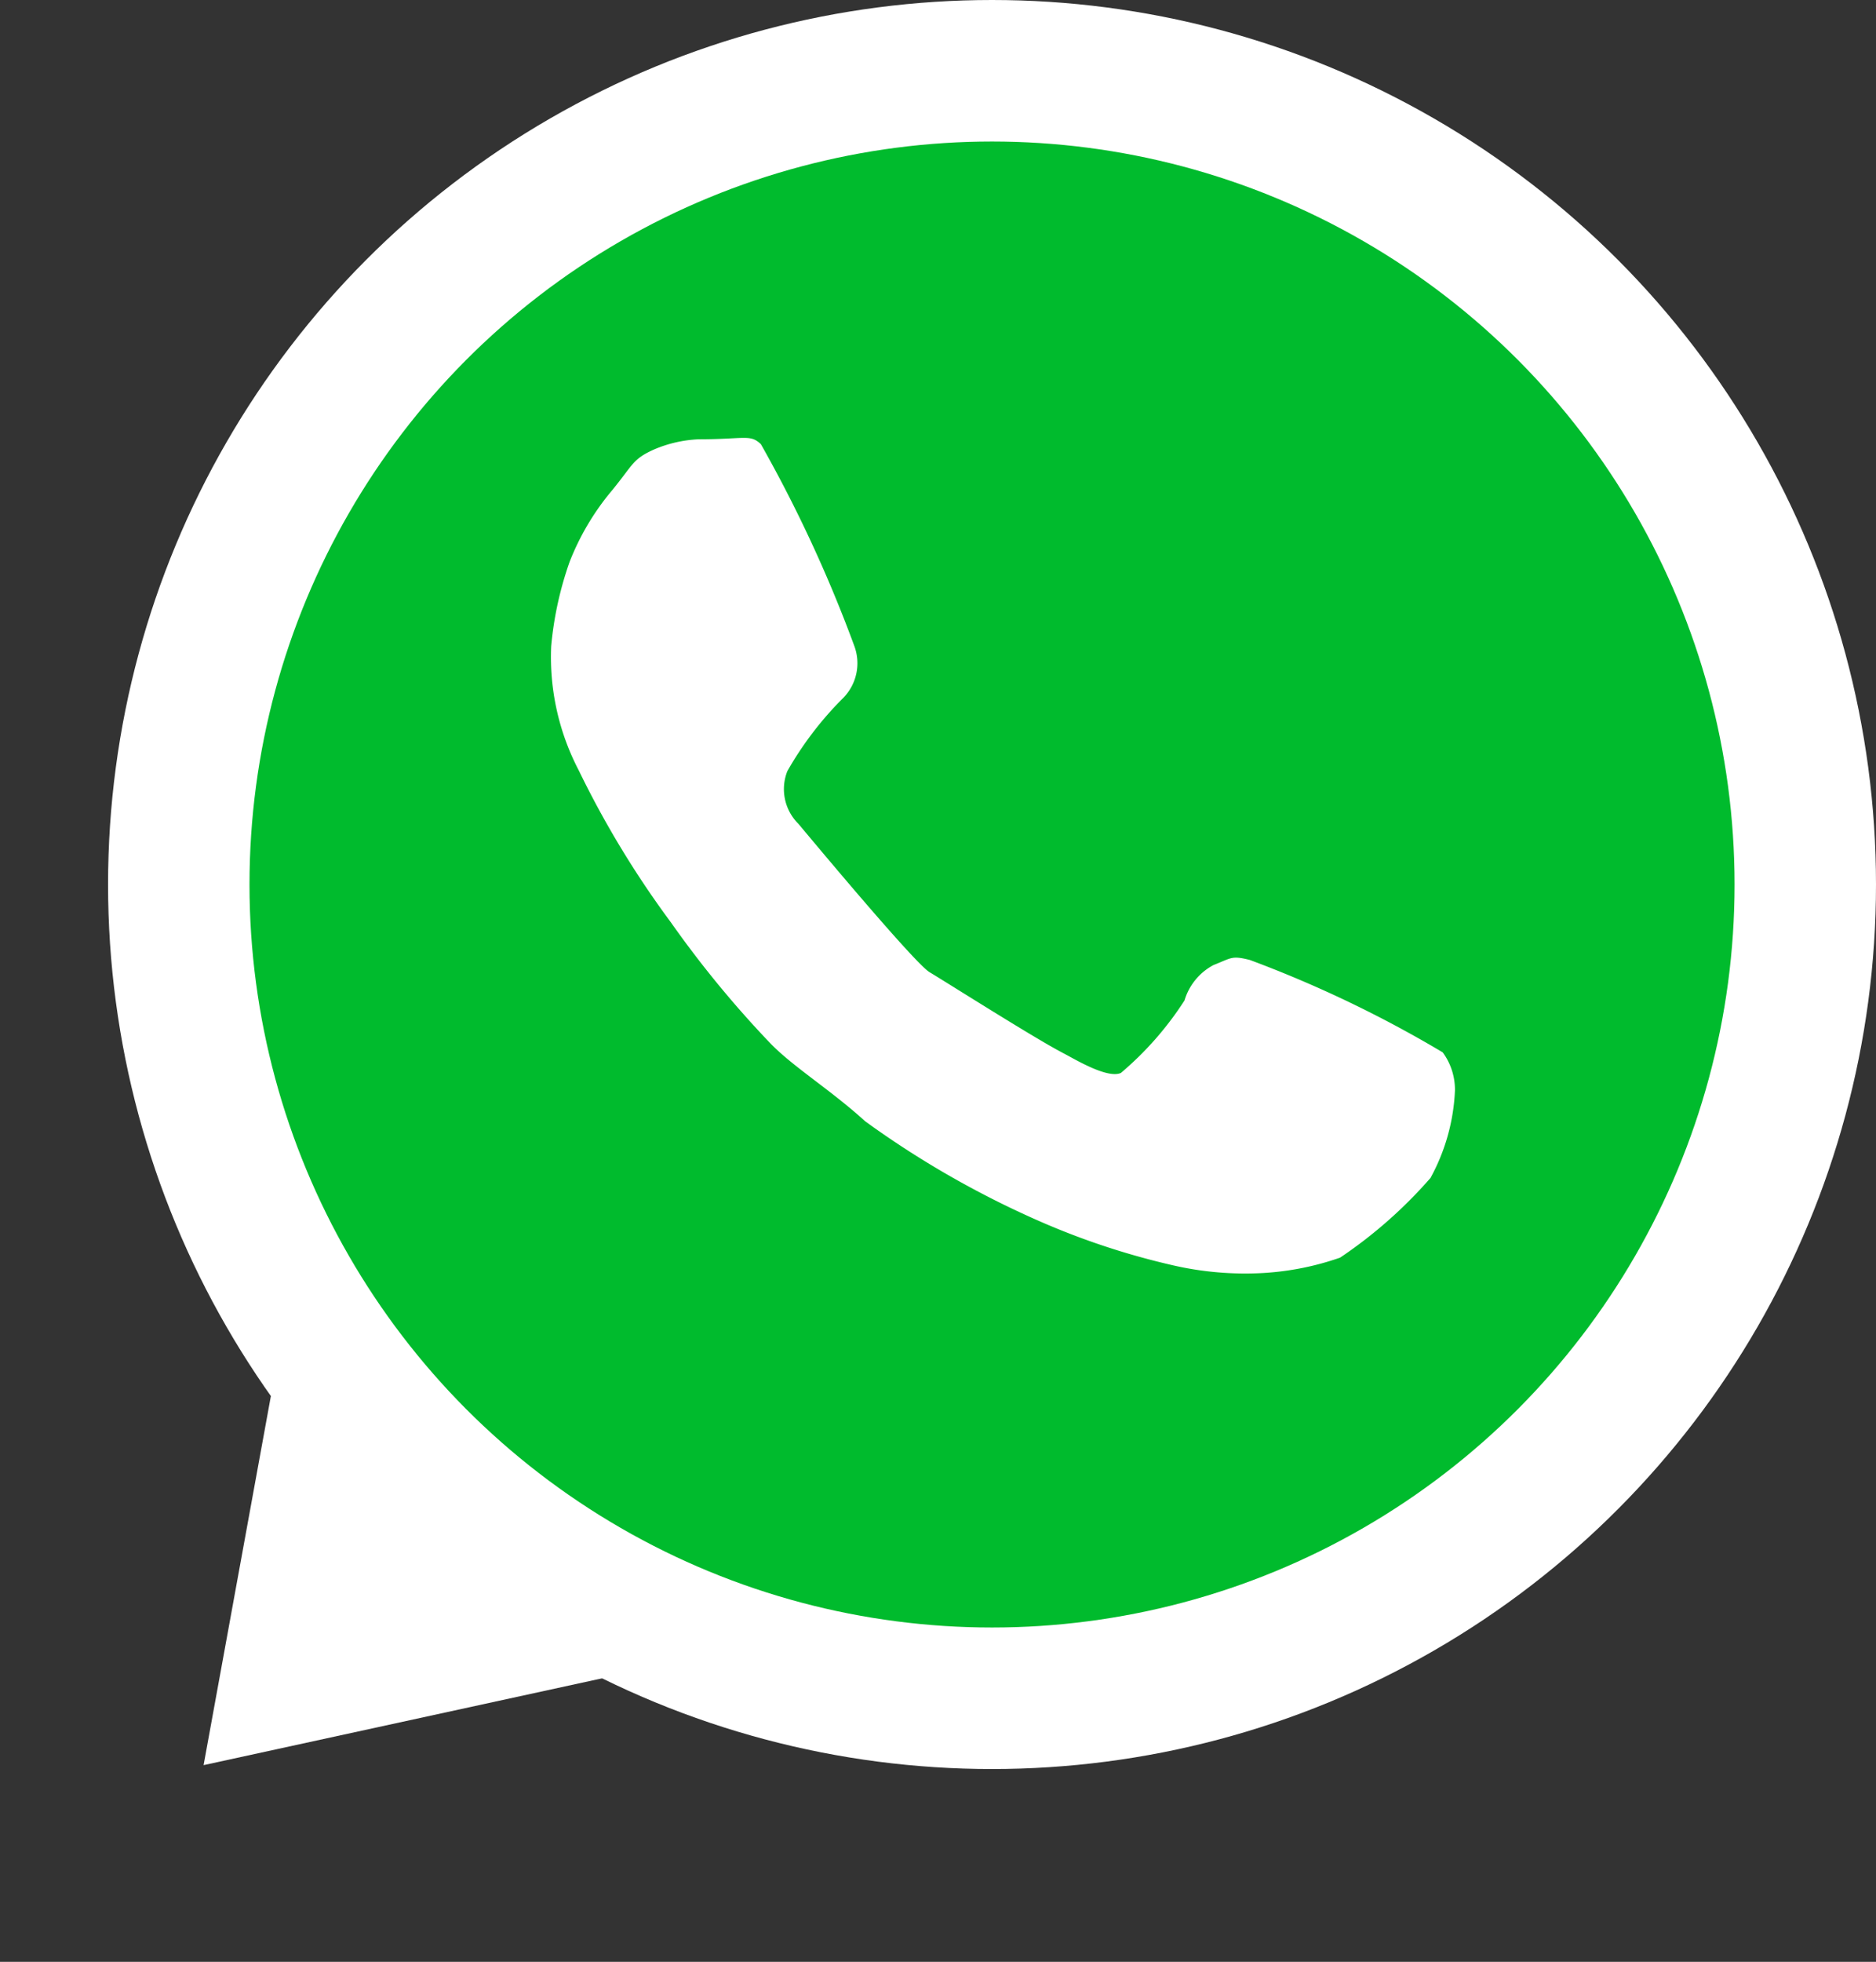 <svg xmlns="http://www.w3.org/2000/svg" width="26.528" height="27.725" viewBox="0 0 26.528 27.725">
  <rect x="0" y="0" width="26.528" height="27.725" fill="#333333" stroke="none"/>
  <g id="grupo_whatsapp" transform="translate(-36.472 -418)">
    <circle id="Elipse_2" data-name="Elipse 2" cx="12.5" cy="12.5" r="12.5" transform="translate(38 418)" fill="#fff"/>
    <path id="Polígono_1" data-name="Polígono 1" d="M4,0,8,6H0Z" transform="matrix(-0.719, -0.695, 0.695, -0.719, 42.227, 445.725)" fill="#fff"/>
    <circle id="Elipse_3" data-name="Elipse 3" cx="10.5" cy="10.5" r="10.5" transform="translate(40 420)" fill="#00bb2d"/>
    <path id="Trazado_8" data-name="Trazado 8" d="M-450.65,830.208c.659,0,.73-.076.882.07a19.427,19.427,0,0,1,1.321,2.852.7.7,0,0,1-.153.729,4.816,4.816,0,0,0-.794,1.038.689.689,0,0,0,.154.743c.141.167,1.641,1.971,1.858,2.1s1.448.91,1.859,1.127l.039.021c.156.081.615.36.806.275a4.594,4.594,0,0,0,.9-1.025.836.836,0,0,1,.41-.5c.256-.1.253-.137.513-.072a16.729,16.729,0,0,1,2.728,1.306.891.891,0,0,1,.173.541,2.823,2.823,0,0,1-.346,1.234,6.52,6.52,0,0,1-1.278,1.126,4,4,0,0,1-1.083.217,4.557,4.557,0,0,1-1.278-.108,10.554,10.554,0,0,1-1.8-.585,13.278,13.278,0,0,1-2.555-1.451c-.5-.455-1.039-.78-1.364-1.126a14.888,14.888,0,0,1-1.386-1.689,13.485,13.485,0,0,1-1.3-2.144,3.459,3.459,0,0,1-.39-1.754,4.907,4.907,0,0,1,.26-1.191,3.608,3.608,0,0,1,.606-1.018c.3-.368.287-.437.591-.573A1.807,1.807,0,0,1-450.65,830.208Z" transform="translate(497 -406)" fill="#fff"/>
  </g>
</svg>
